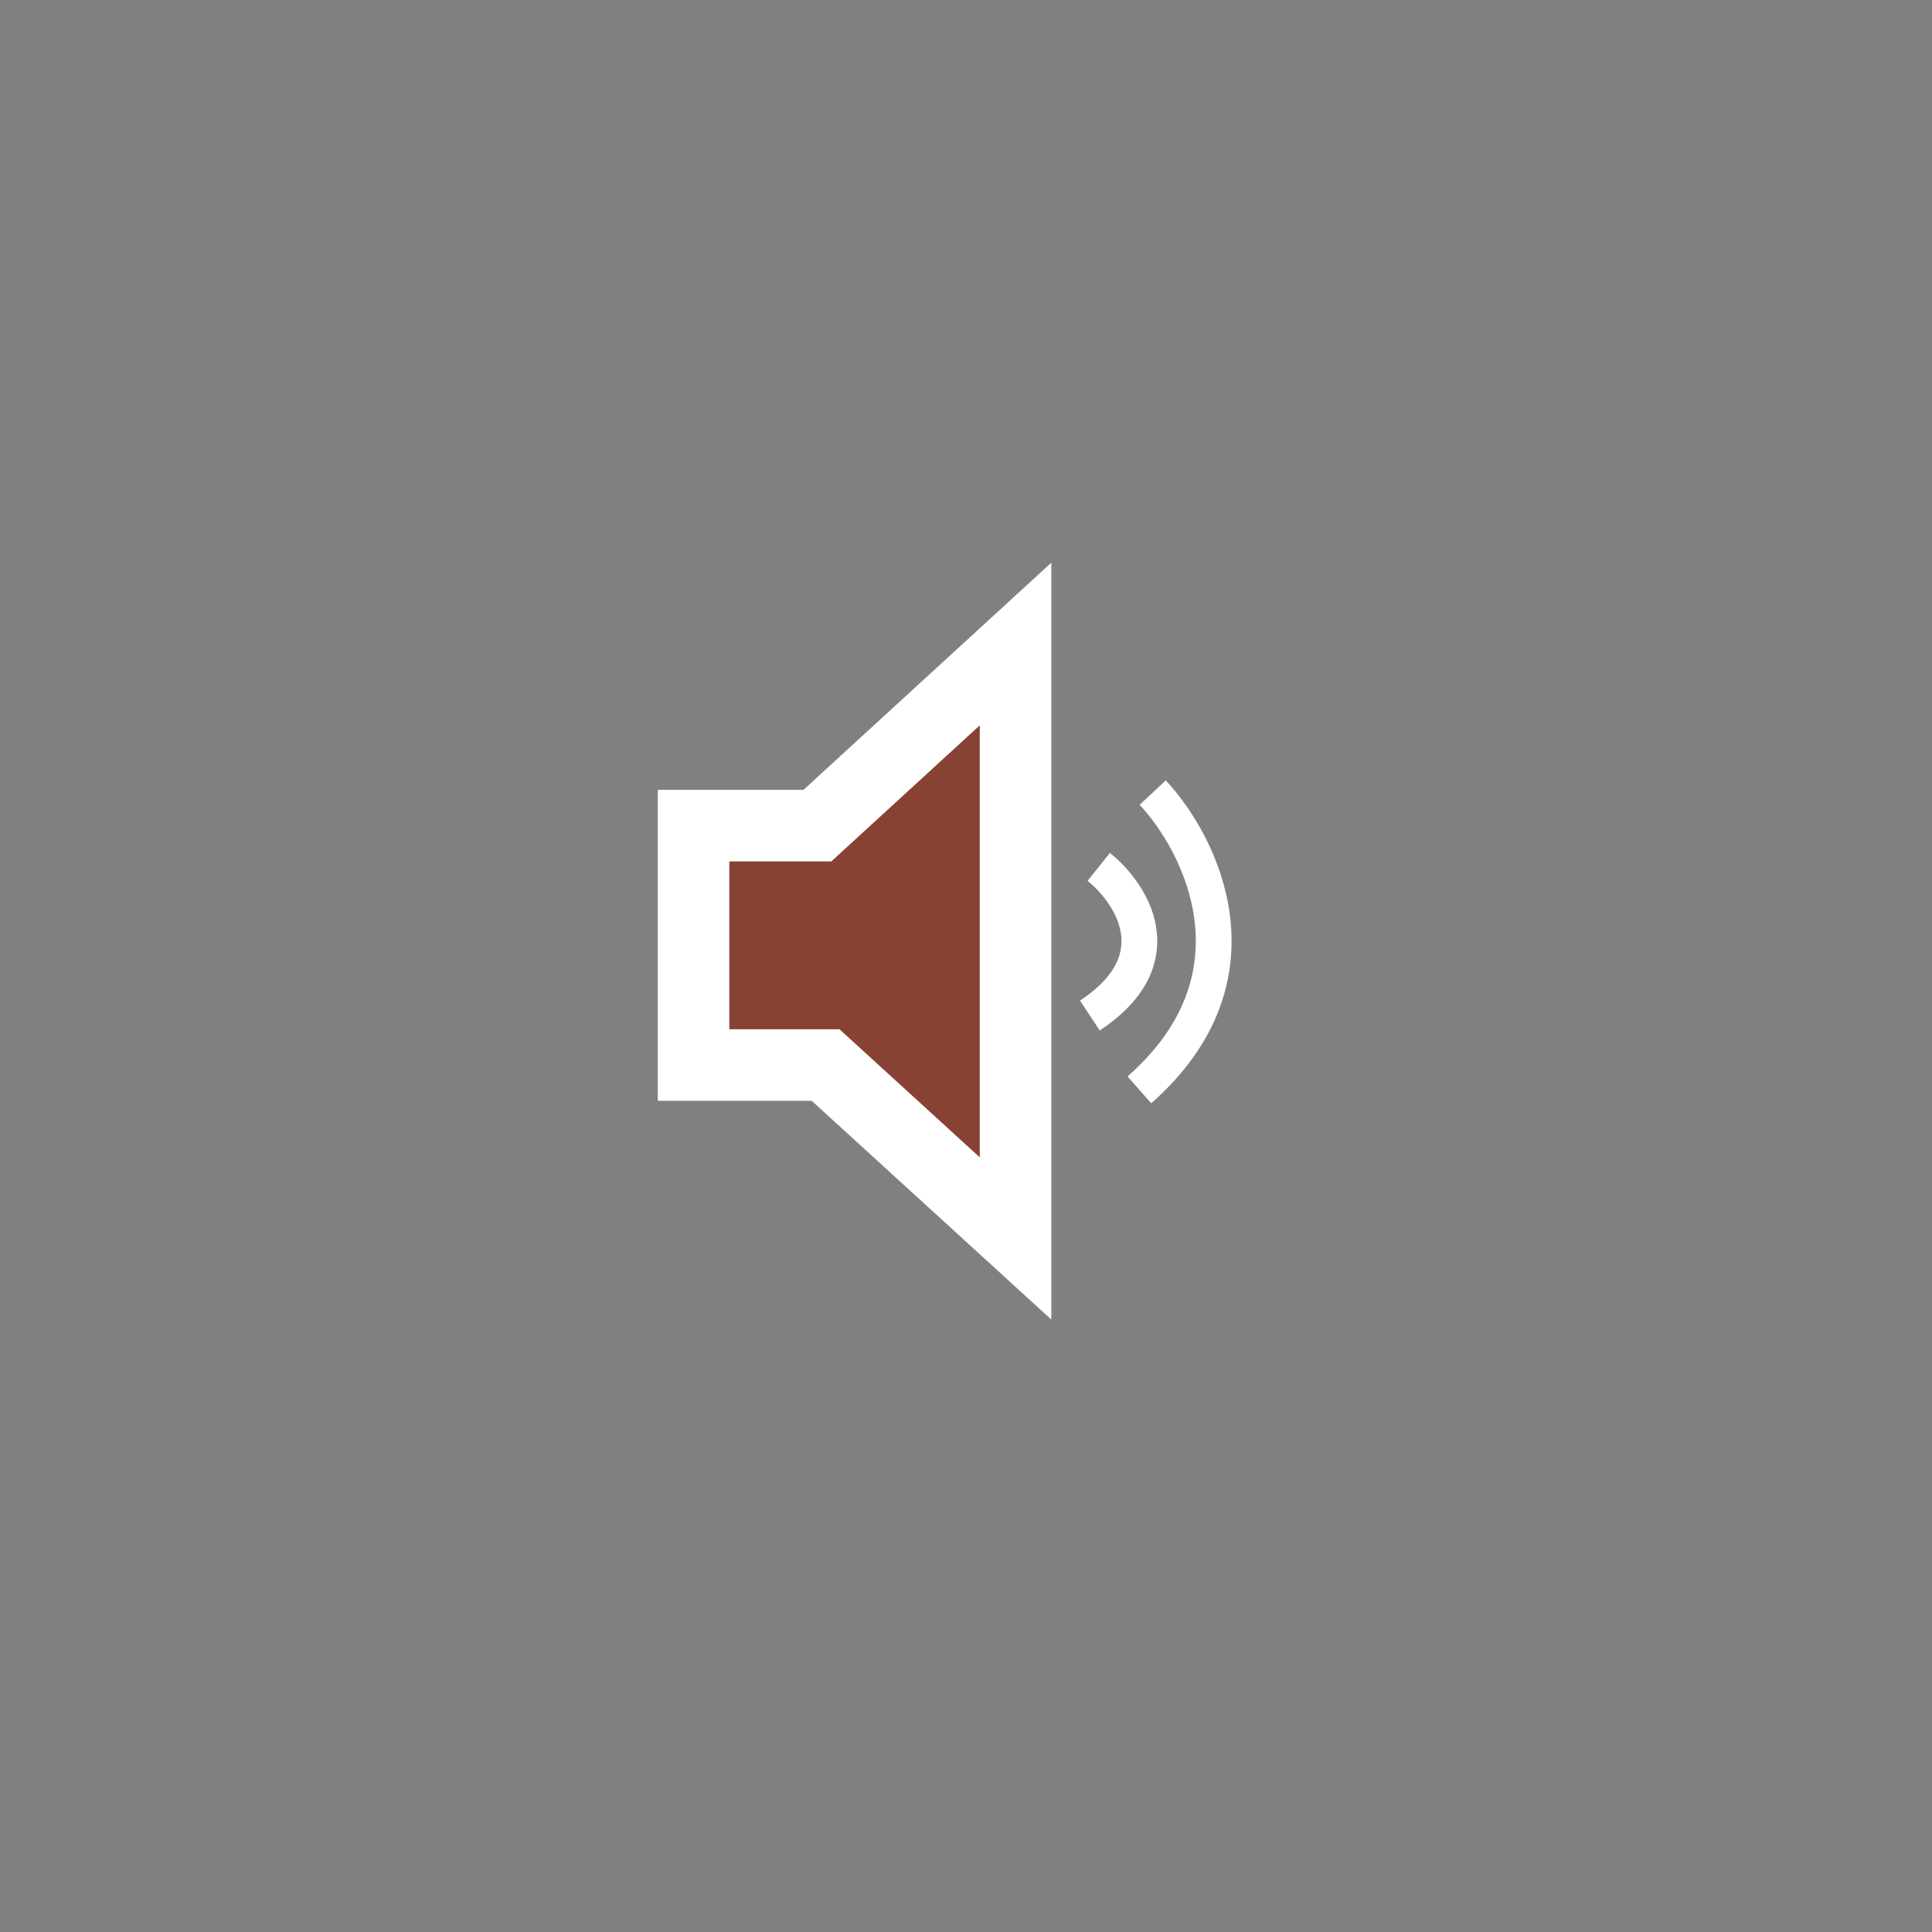 <svg width="54" height="54" viewBox="0 0 54 54" fill="none" xmlns="http://www.w3.org/2000/svg">
<rect x="0" y="0" width="54" height="54" fill="#808080" stroke="none"/>
<path d="M30.71 24.23C31.62 24.959 32.844 26.81 30.462 28.384" stroke="#FFFFFF"/>
<path d="M32.218 22.154C33.584 23.612 35.42 27.314 31.846 30.462" stroke="#FFFFFF"/>
<path d="M19.385 29.769H23.077L28.385 34.615V18L22.846 23.077H19.385V29.769Z" fill="#884234" stroke="#FFFFFF" stroke-width="2"/>
</svg>
